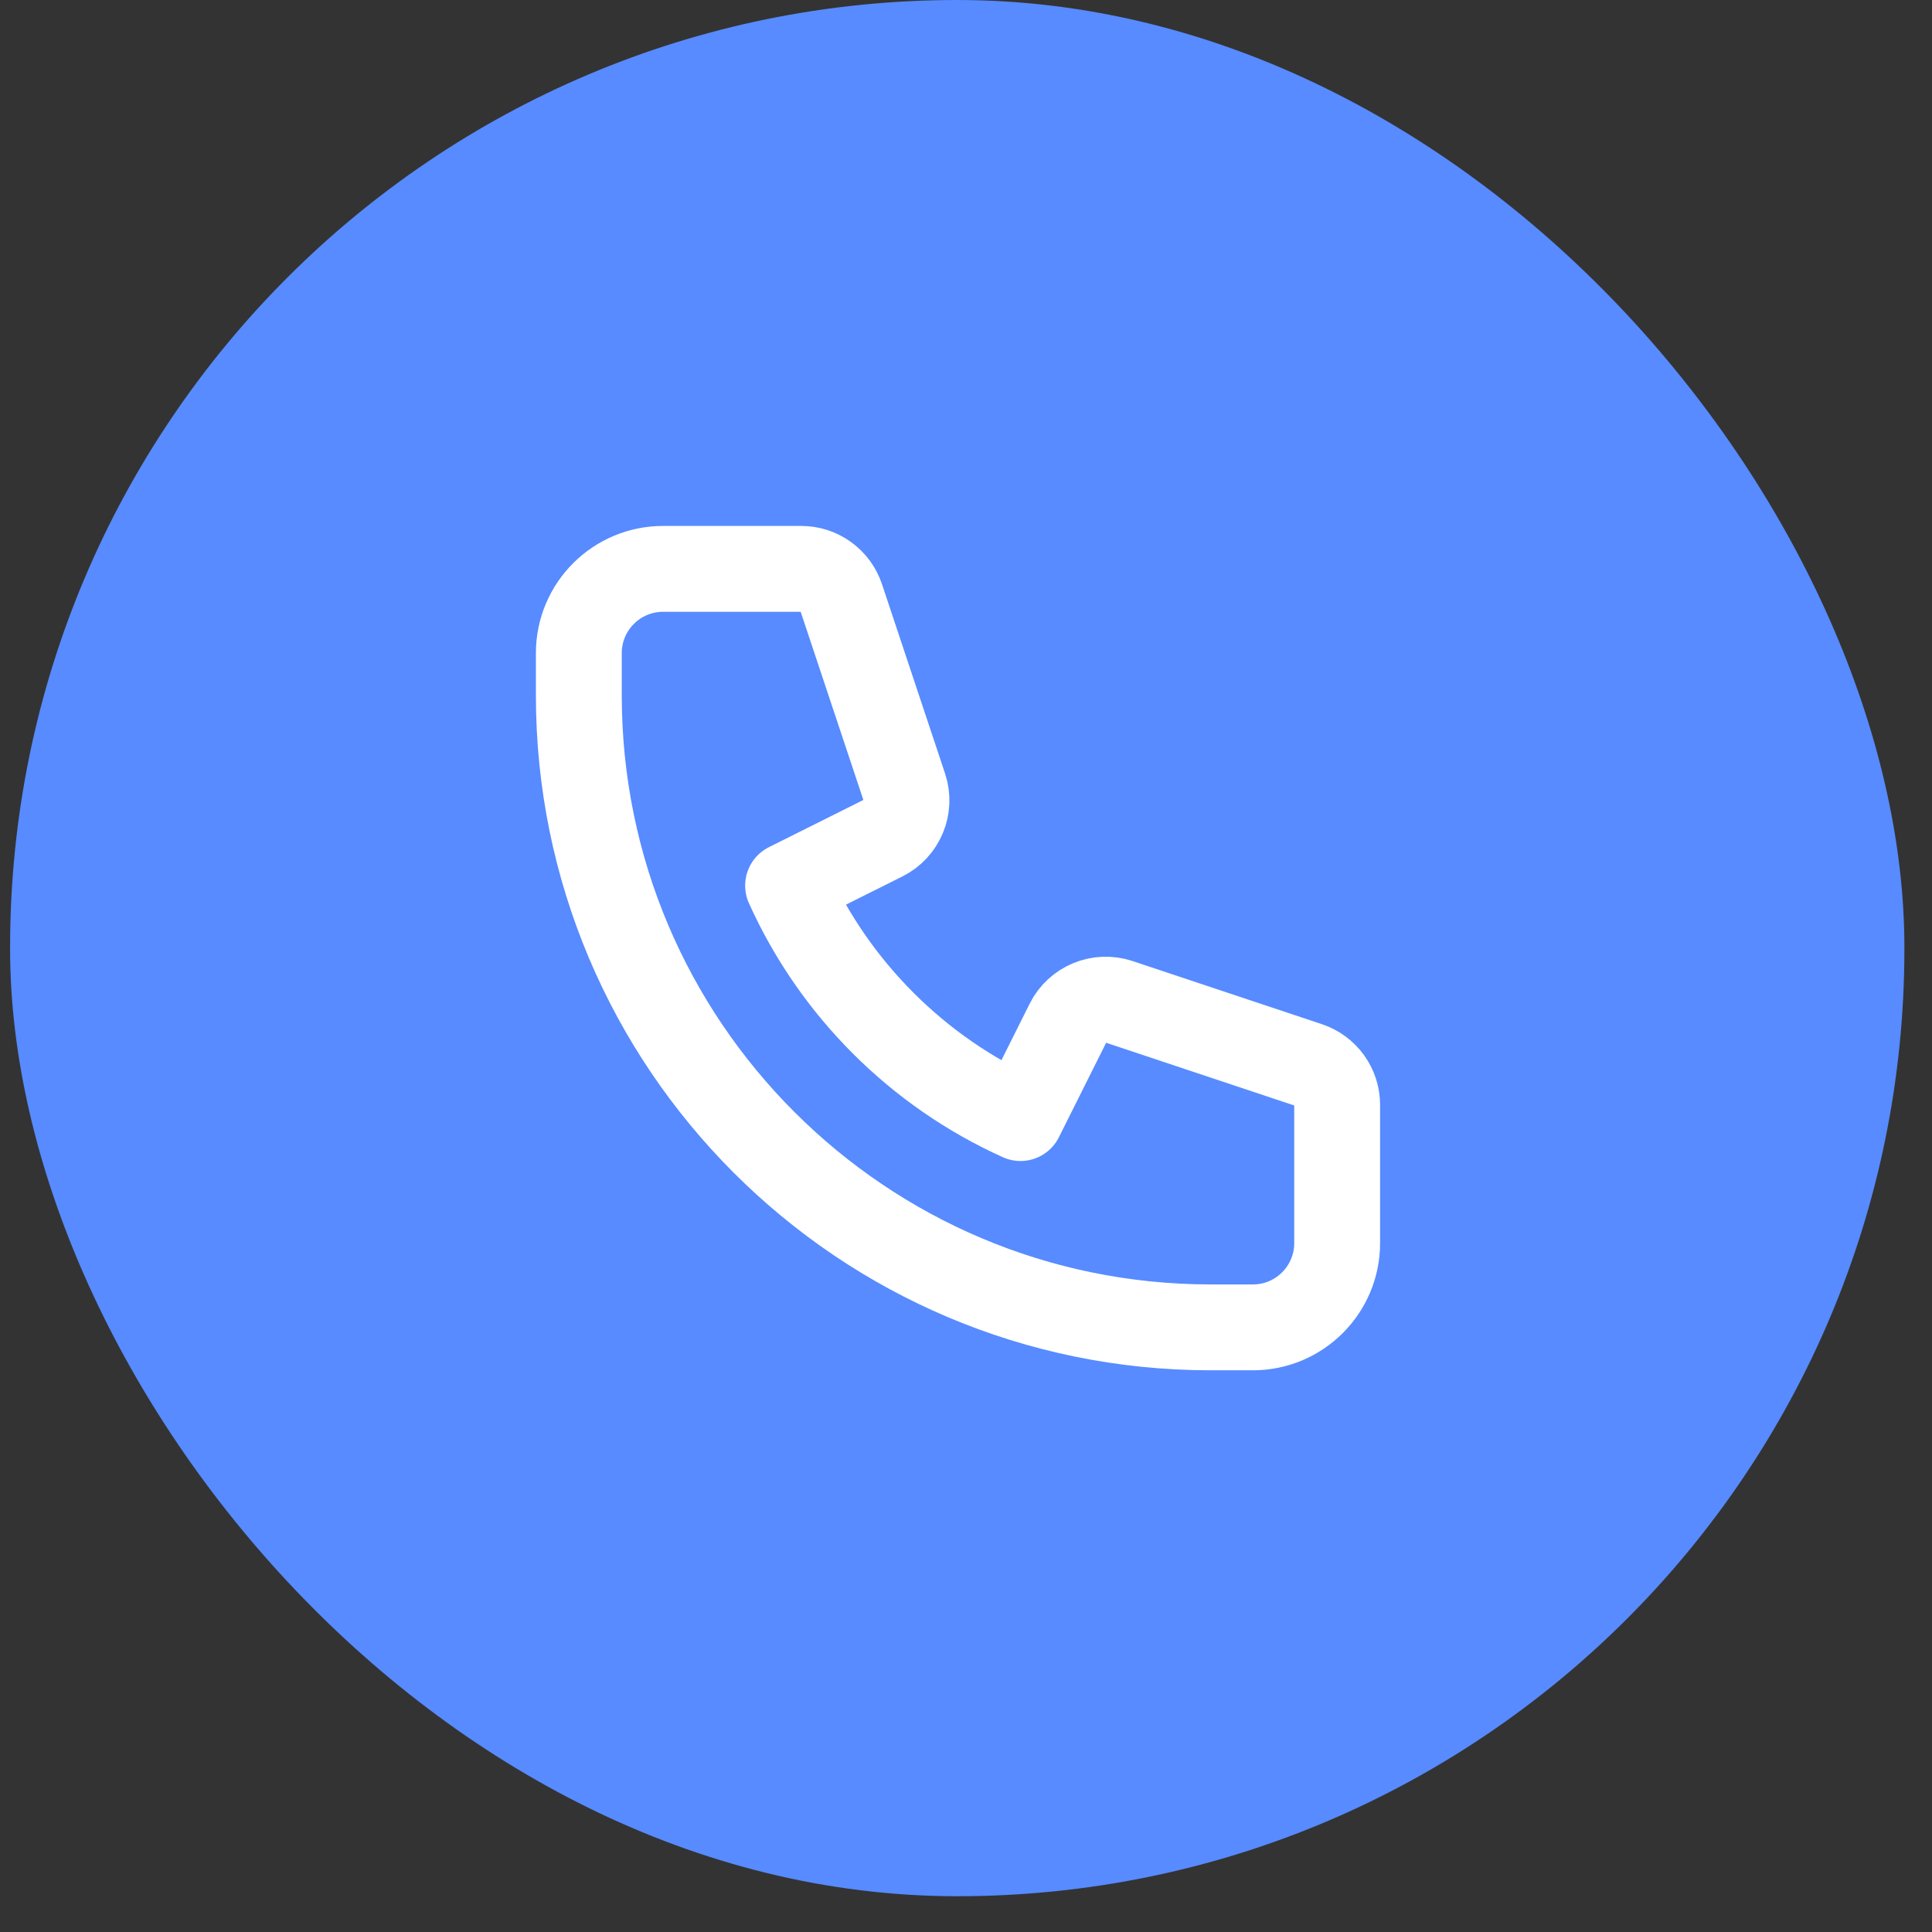 <svg width="45" height="45" viewBox="0 0 45 45" fill="none" xmlns="http://www.w3.org/2000/svg">
<rect x="0" y="0" width="45" height="45" fill="#333333" stroke="none"/>
<rect x="0.235" width="44.122" height="44.167" rx="22.061" fill="#578BFF"/>
<path d="M13.482 15.213C13.482 14.129 14.361 13.25 15.445 13.25H18.663C19.085 13.25 19.46 13.521 19.594 13.921L21.063 18.331C21.218 18.795 21.008 19.301 20.571 19.52L18.356 20.627C19.438 23.027 21.37 24.96 23.769 26.042L24.877 23.826C25.095 23.389 25.602 23.18 26.065 23.334L30.474 24.804C30.875 24.938 31.145 25.313 31.145 25.735V28.954C31.145 30.038 30.266 30.917 29.182 30.917H28.201C20.072 30.917 13.482 24.325 13.482 16.195V15.213Z" stroke="white" stroke-width="2" stroke-linecap="round" stroke-linejoin="round"/>
</svg>
